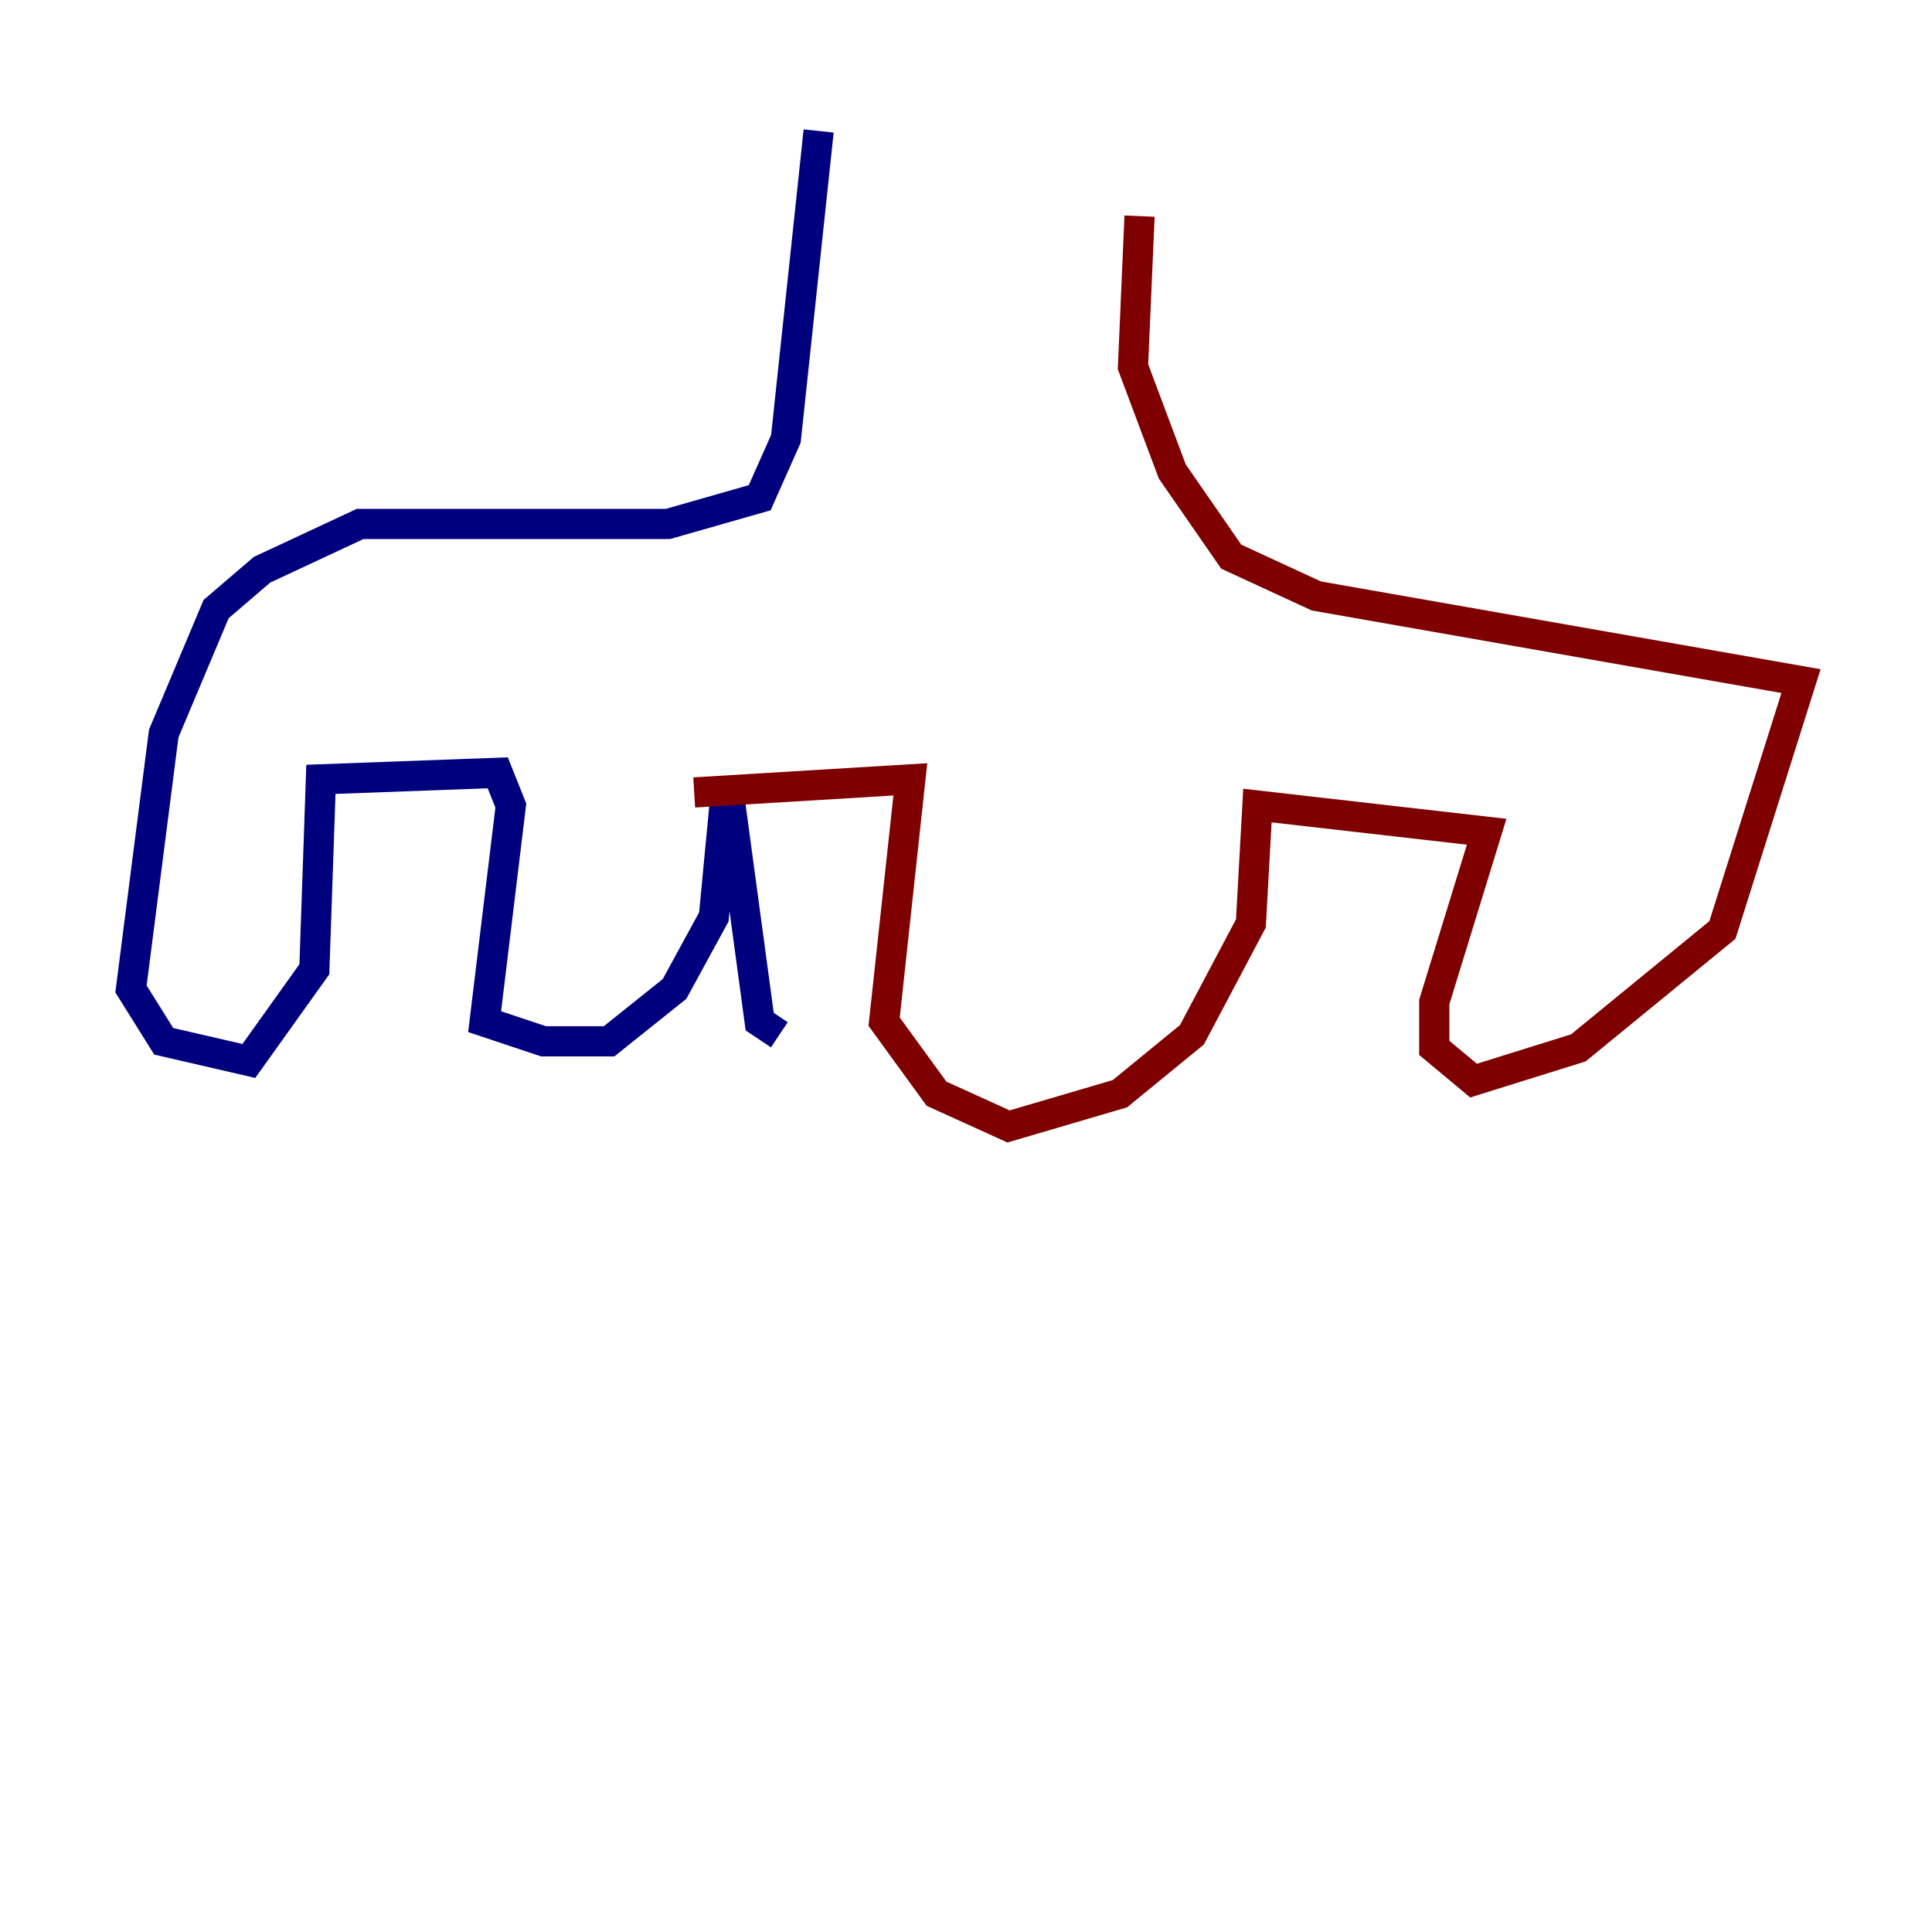 <?xml version="1.0" encoding="utf-8" ?>
<svg baseProfile="tiny" height="128" version="1.2" viewBox="0,0,128,128" width="128" xmlns="http://www.w3.org/2000/svg" xmlns:ev="http://www.w3.org/2001/xml-events" xmlns:xlink="http://www.w3.org/1999/xlink"><defs /><polyline fill="none" points="54.237,8.678 52.068,29.071 50.332,32.976 44.258,34.712 23.864,34.712 17.356,37.749 14.319,40.352 10.848,48.597 8.678,65.519 10.848,68.99 16.488,70.291 20.827,64.217 21.261,51.634 32.976,51.2 33.844,53.37 32.108,67.688 36.014,68.99 40.352,68.99 44.691,65.519 47.295,60.746 48.163,51.634 50.332,67.688 51.634,68.556" stroke="#00007f" stroke-width="2" /><polyline fill="none" points="45.993,52.502 60.312,51.634 58.576,67.688 62.047,72.461 66.82,74.63 74.197,72.461 78.969,68.556 82.875,61.18 83.308,53.37 98.495,55.105 95.024,66.386 95.024,69.424 97.627,71.593 104.57,69.424 114.115,61.614 119.322,45.125 87.214,39.485 81.573,36.881 77.668,31.241 75.064,24.298 75.498,14.319" stroke="#7f0000" stroke-width="2" /></svg>